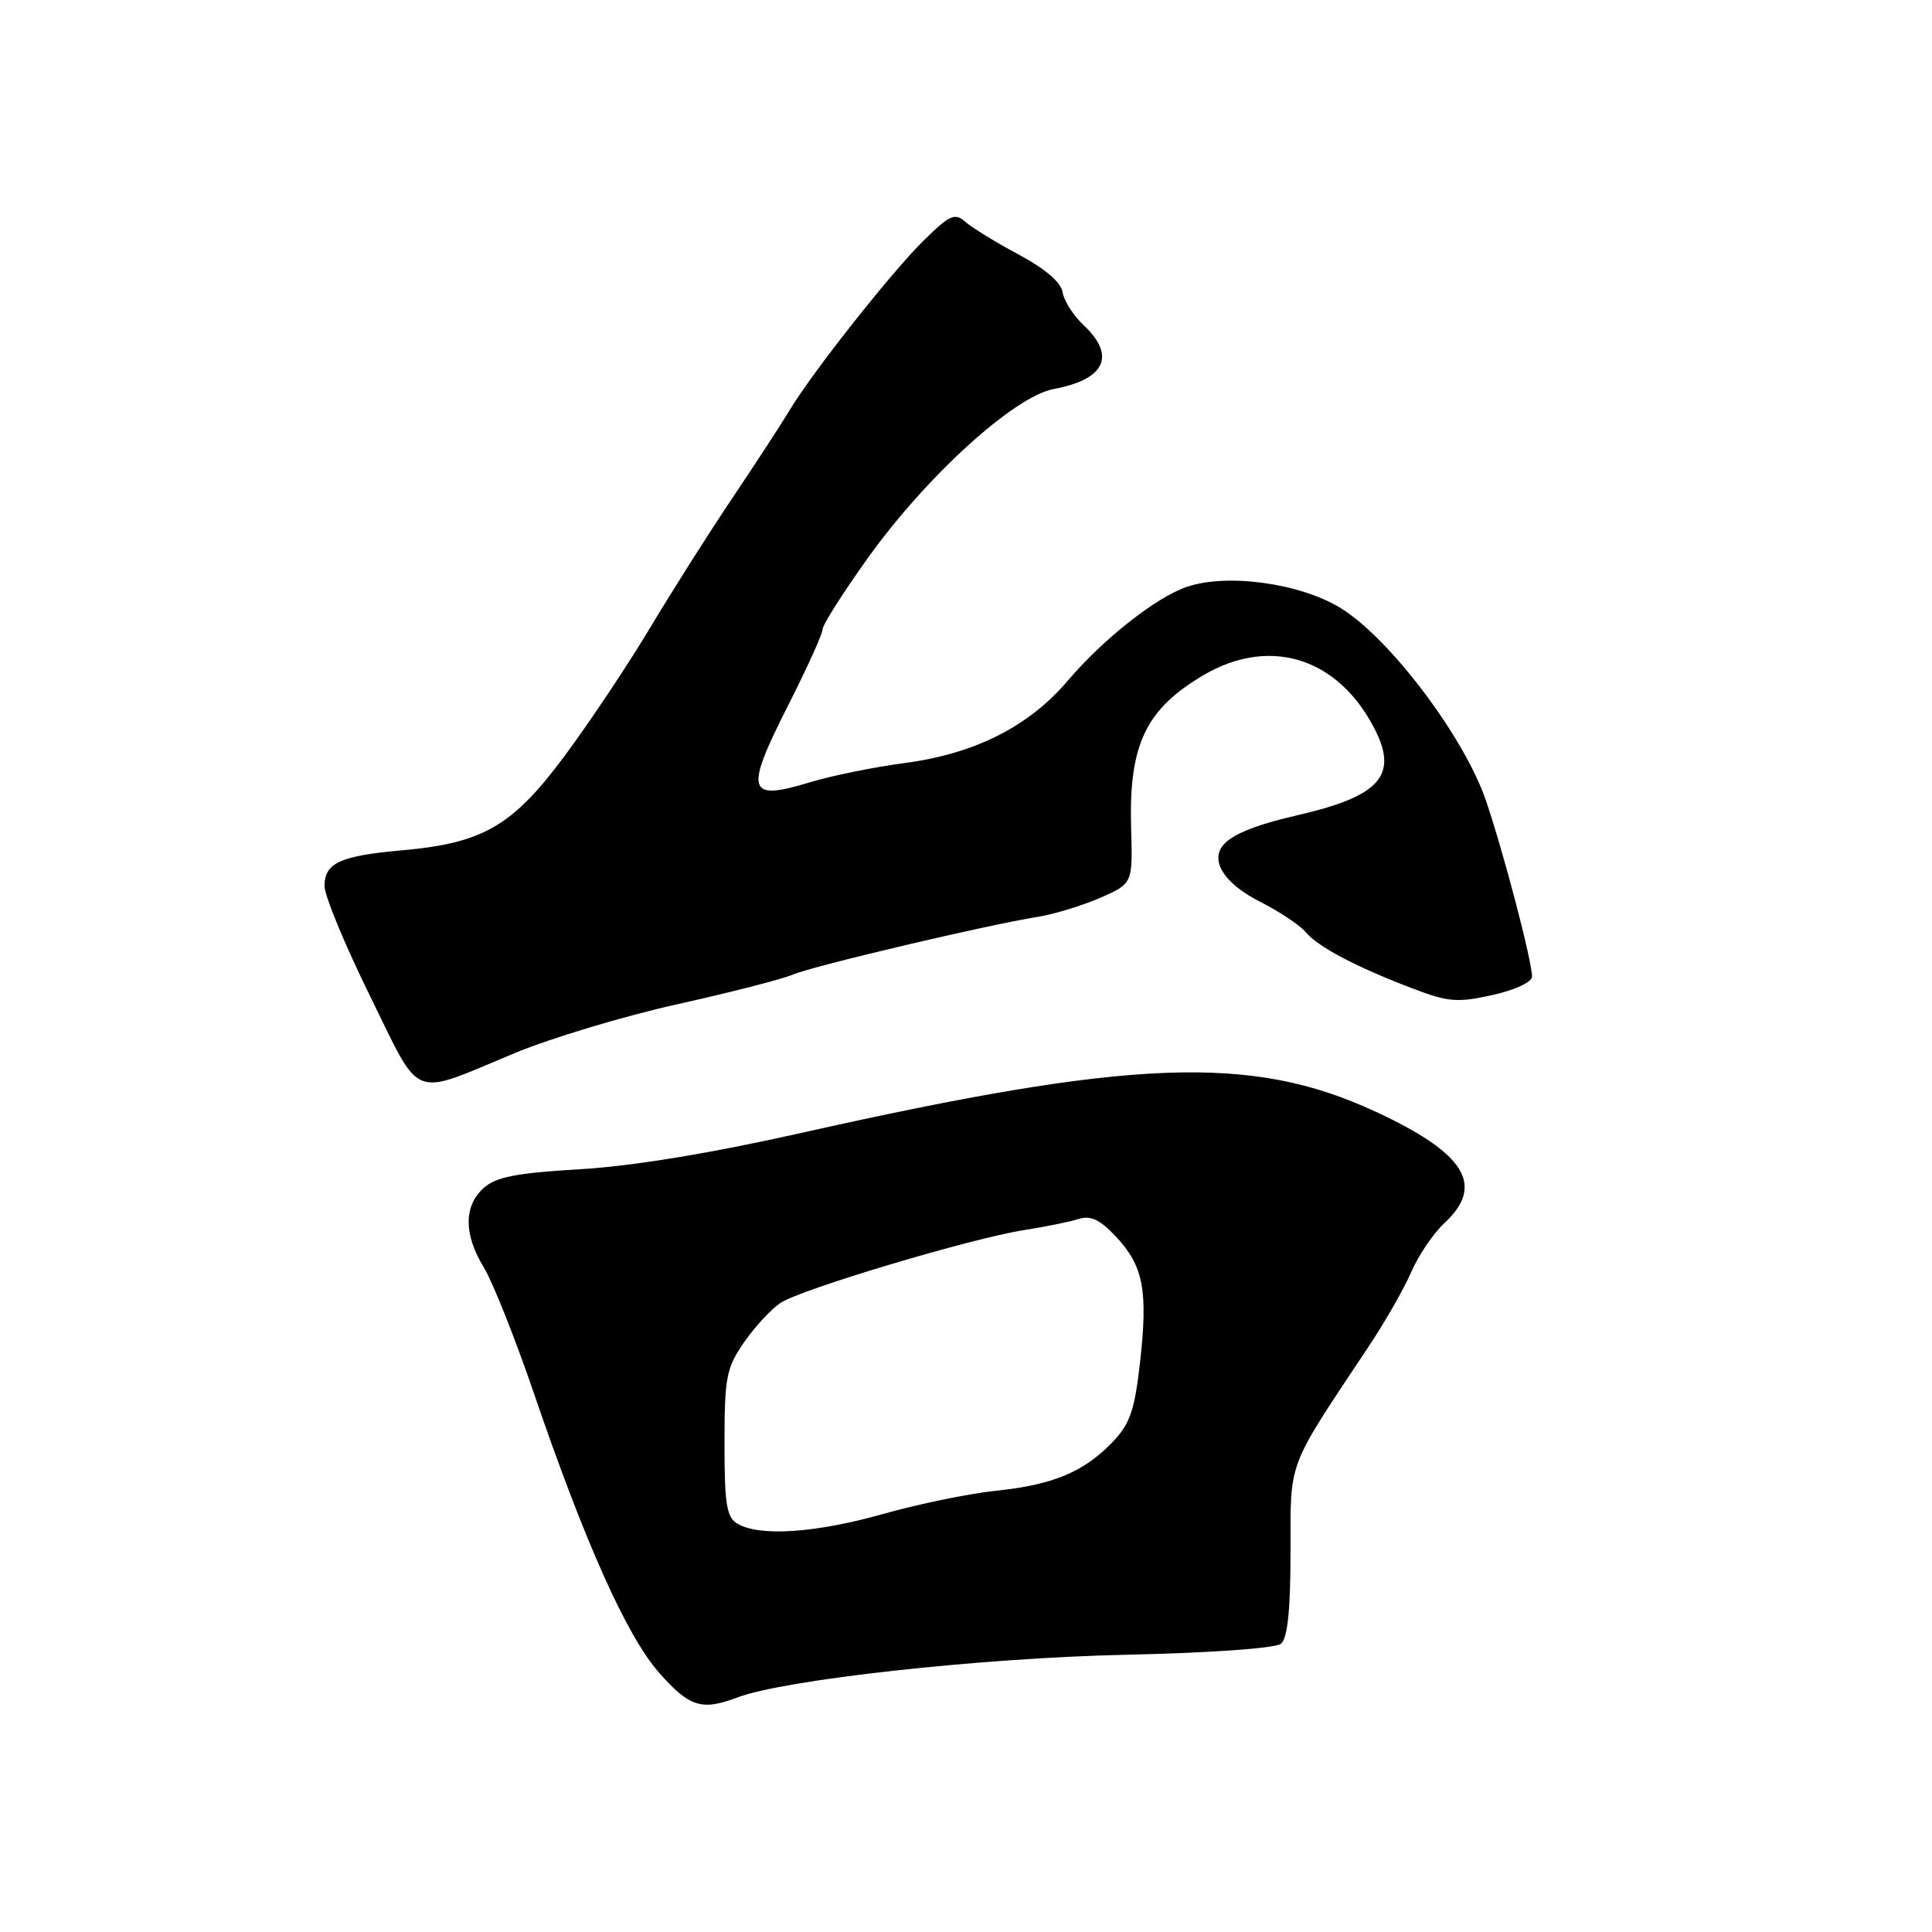 <?xml version="1.0" encoding="UTF-8" standalone="no"?>
<!DOCTYPE svg PUBLIC "-//W3C//DTD SVG 1.1//EN" "http://www.w3.org/Graphics/SVG/1.1/DTD/svg11.dtd" >
<svg xmlns="http://www.w3.org/2000/svg" xmlns:xlink="http://www.w3.org/1999/xlink" version="1.1" viewBox="0 0 256 256">
 <g >
 <path fill="currentColor"
d=" M 97.68 224.93 C 103.90 222.56 129.93 219.69 148.99 219.27 C 160.39 219.02 169.01 218.41 169.74 217.80 C 170.61 217.08 171.00 213.34 171.00 205.63 C 171.01 193.31 170.41 194.87 181.38 178.38 C 183.52 175.17 186.05 170.74 187.01 168.52 C 187.97 166.31 189.94 163.41 191.38 162.08 C 196.81 157.05 194.17 152.80 182.18 147.26 C 165.79 139.68 150.05 140.28 106.17 150.12 C 94.11 152.83 83.72 154.53 76.82 154.93 C 68.38 155.43 65.71 155.95 64.07 157.43 C 61.43 159.83 61.44 163.57 64.12 167.96 C 65.28 169.87 68.24 177.29 70.69 184.46 C 77.50 204.39 83.04 216.77 87.33 221.64 C 91.34 226.19 92.99 226.71 97.68 224.93 Z  M 68.23 139.53 C 73.04 137.54 82.71 134.63 89.73 133.07 C 96.76 131.51 103.62 129.75 105.00 129.16 C 107.62 128.02 130.64 122.59 137.50 121.49 C 139.70 121.13 143.43 119.99 145.80 118.96 C 150.09 117.07 150.09 117.07 149.88 109.79 C 149.55 98.69 151.79 93.97 159.51 89.44 C 167.86 84.55 176.50 86.88 181.47 95.36 C 185.63 102.45 183.44 105.36 172.00 108.00 C 166.12 109.35 162.88 110.71 161.87 112.26 C 160.49 114.37 162.50 117.22 166.94 119.47 C 169.52 120.78 172.24 122.59 173.00 123.50 C 174.61 125.45 179.68 128.12 187.13 130.96 C 191.87 132.78 193.11 132.88 197.75 131.85 C 200.73 131.19 203.00 130.13 203.00 129.40 C 203.00 127.34 199.26 113.04 196.91 106.12 C 194.04 97.68 184.16 84.57 177.64 80.57 C 172.26 77.26 162.52 75.93 157.21 77.78 C 153.10 79.21 146.17 84.69 141.50 90.18 C 136.34 96.26 129.18 99.88 119.85 101.11 C 115.81 101.64 110.12 102.80 107.20 103.69 C 99.04 106.18 98.66 104.88 104.30 93.73 C 106.89 88.63 109.00 83.98 109.00 83.38 C 109.00 82.79 111.71 78.53 115.02 73.90 C 122.83 63.02 134.38 52.53 139.64 51.54 C 146.47 50.27 147.91 47.14 143.55 43.05 C 142.21 41.79 140.97 39.84 140.80 38.72 C 140.61 37.43 138.49 35.61 135.00 33.74 C 131.97 32.12 128.79 30.17 127.92 29.40 C 126.53 28.17 125.85 28.47 122.42 31.84 C 118.17 36.01 107.64 49.33 104.62 54.37 C 103.59 56.09 100.18 61.33 97.04 66.00 C 93.90 70.67 88.97 78.45 86.09 83.27 C 83.20 88.10 78.15 95.67 74.86 100.10 C 67.94 109.44 64.03 111.72 53.28 112.67 C 45.07 113.40 43.00 114.35 43.00 117.40 C 43.00 118.68 45.71 125.24 49.03 131.97 C 55.94 146.02 54.22 145.35 68.23 139.53 Z  M 97.75 201.92 C 96.27 201.06 96.00 199.39 96.00 191.25 C 96.00 182.49 96.24 181.26 98.60 177.85 C 100.03 175.79 102.21 173.44 103.44 172.63 C 106.23 170.80 128.71 164.09 135.65 163.00 C 138.48 162.56 141.75 161.90 142.92 161.52 C 144.53 161.02 145.76 161.60 147.90 163.89 C 151.51 167.76 152.13 171.00 151.06 180.52 C 150.35 186.85 149.72 188.68 147.46 191.04 C 143.64 195.03 139.57 196.74 132.00 197.53 C 128.43 197.90 121.69 199.29 117.04 200.60 C 108.15 203.12 100.69 203.63 97.75 201.92 Z "/>
</g>
</svg>